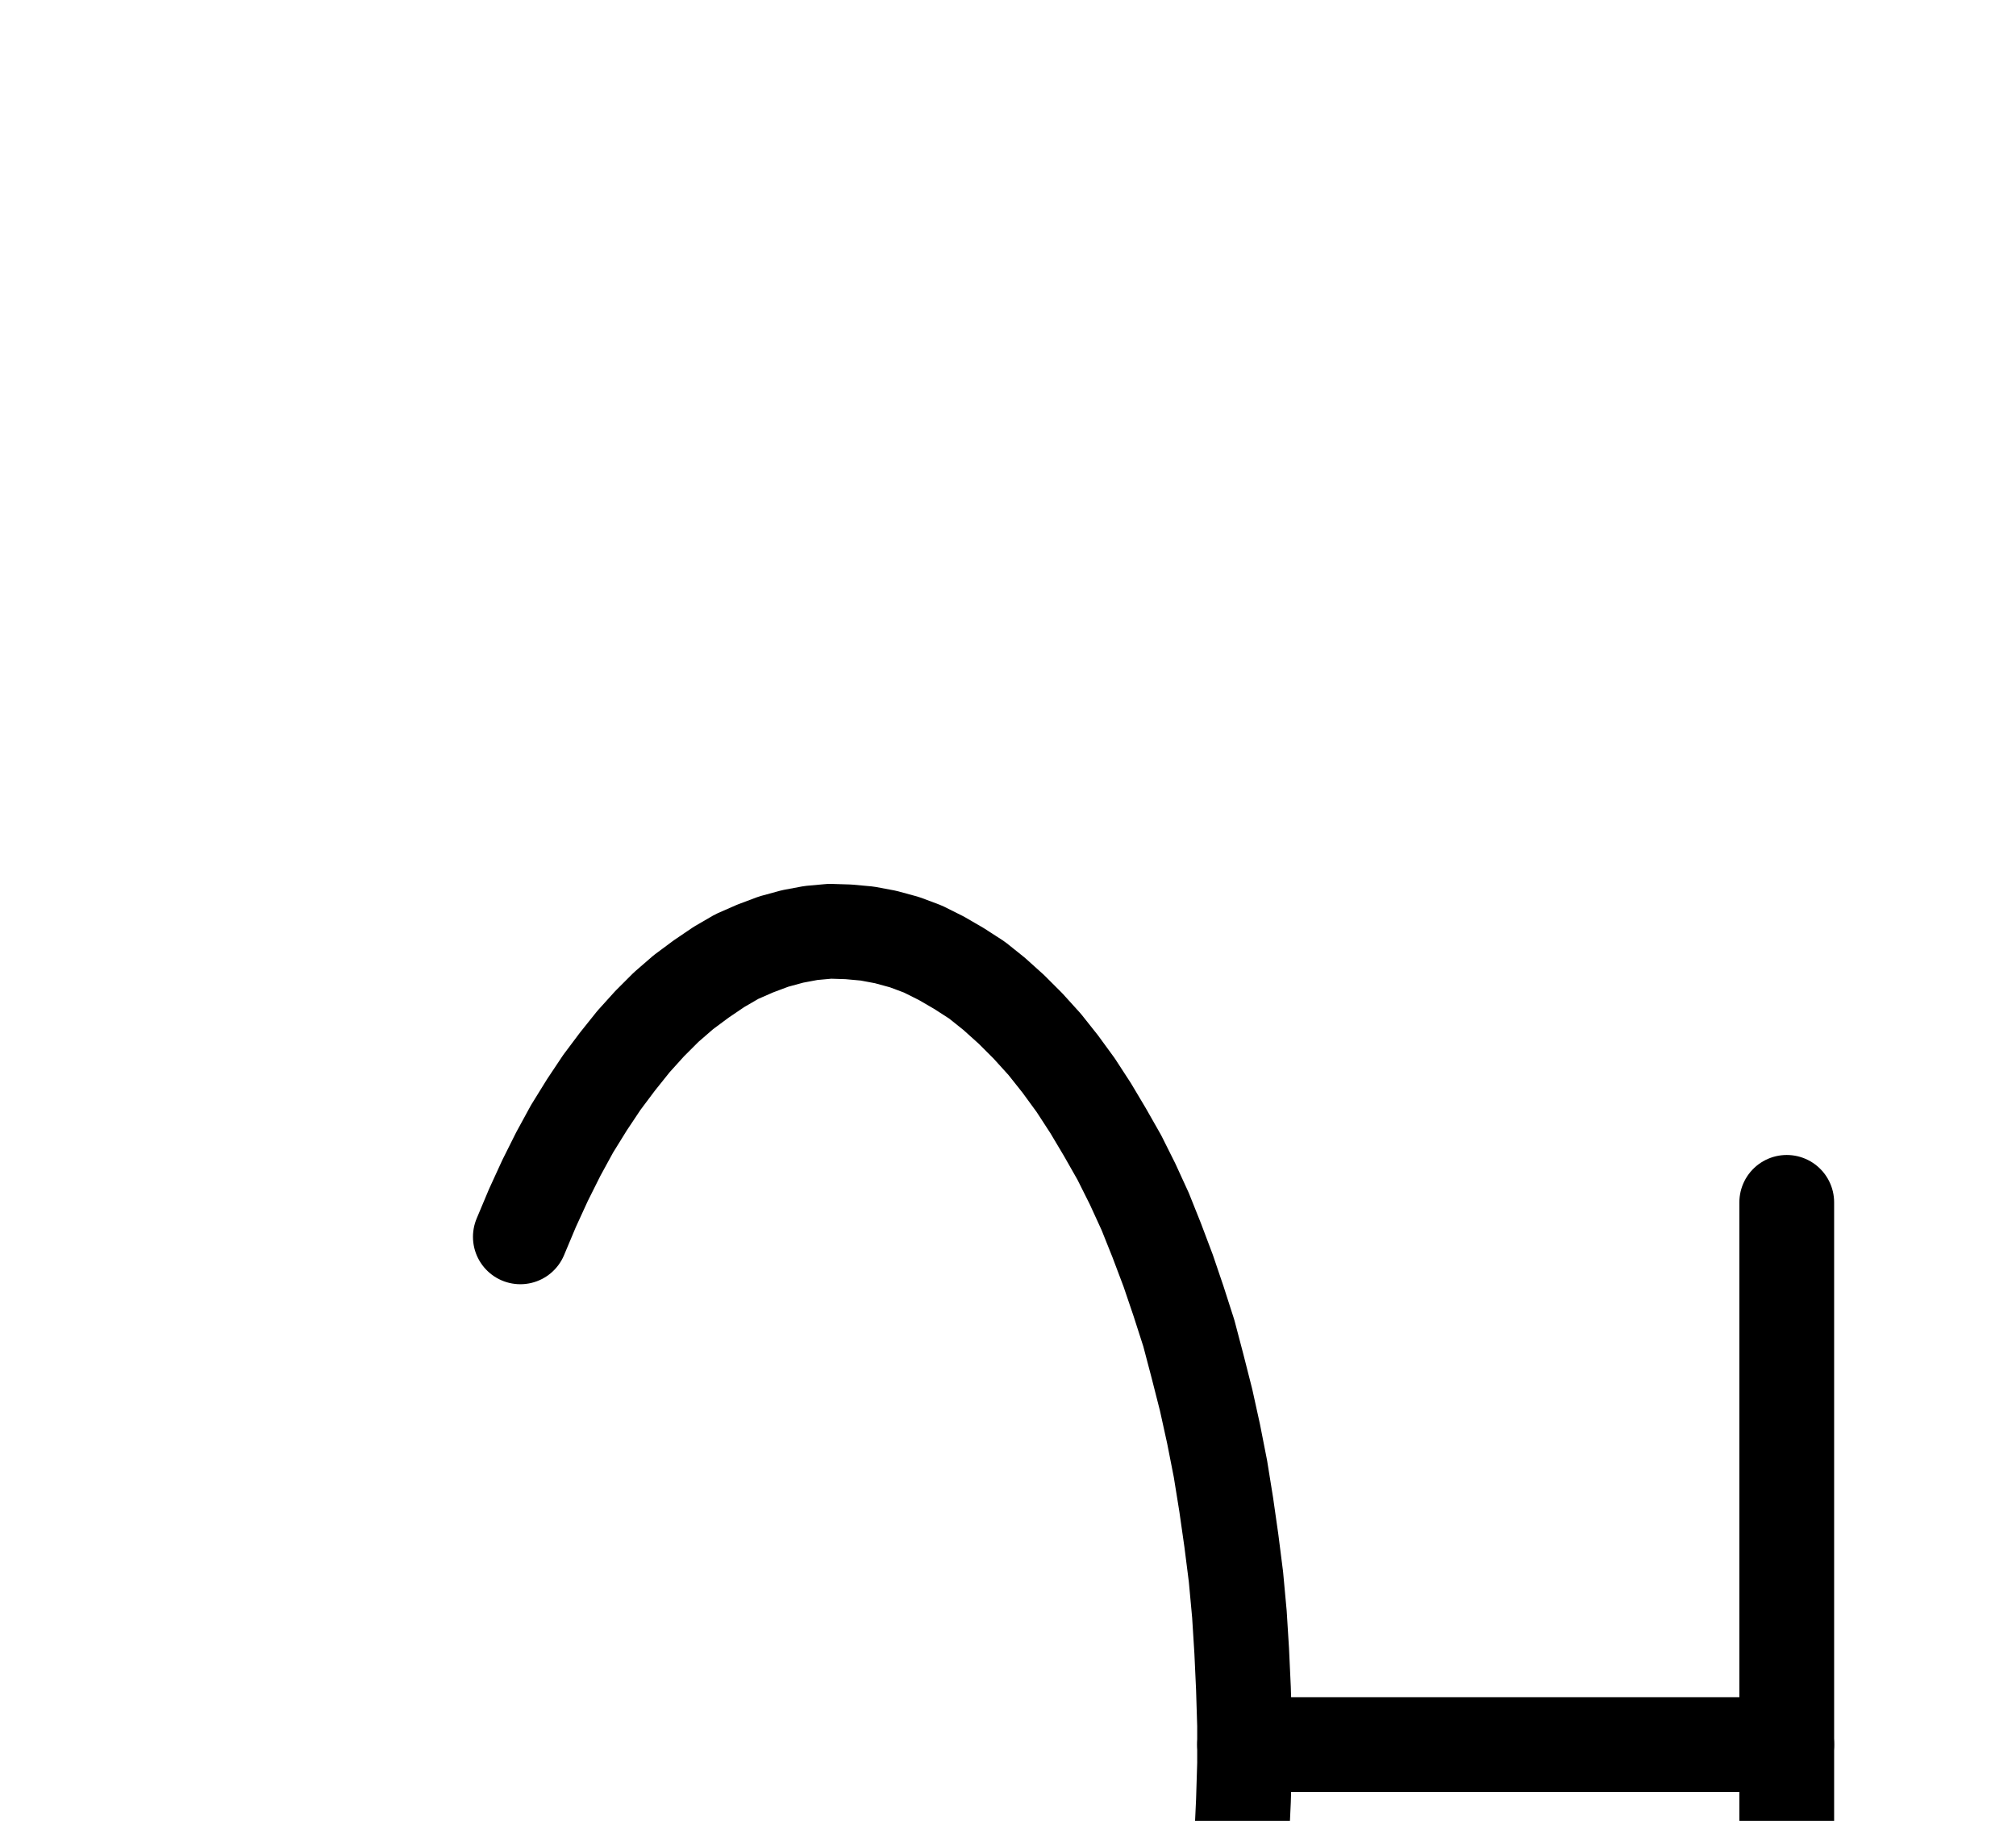 <?xml version="1.0" encoding="UTF-8" standalone="no"?>
<!-- Created with Inkscape (http://www.inkscape.org/) -->

<svg
   version="1.1"
   id="svg1"
   width="561.627"
   height="507.227"
   viewBox="0 0 561.627 507.227"
   sodipodi:docname="LithargeOfSilver3.pdf"
   xmlns:inkscape="http://www.inkscape.org/namespaces/inkscape"
   xmlns:sodipodi="http://sodipodi.sourceforge.net/DTD/sodipodi-0.dtd"
   xmlns="http://www.w3.org/2000/svg"
   xmlns:svg="http://www.w3.org/2000/svg">
  <defs
     id="defs1">
    <clipPath
       clipPathUnits="userSpaceOnUse"
       id="clipPath2">
      <path
         d="M 0,0.16 V 1122.56 H 793.6 V 0.16 Z"
         transform="translate(-144.96,-778.4)"
         clip-rule="evenodd"
         id="path2" />
    </clipPath>
    <clipPath
       clipPathUnits="userSpaceOnUse"
       id="clipPath4">
      <path
         d="M 0,0.16 V 1122.56 H 793.6 V 0.16 Z"
         clip-rule="evenodd"
         id="path4" />
    </clipPath>
    <clipPath
       clipPathUnits="userSpaceOnUse"
       id="clipPath6">
      <path
         d="M 0,0.16 V 1122.56 H 793.6 V 0.16 Z"
         clip-rule="evenodd"
         id="path6" />
    </clipPath>
    <clipPath
       clipPathUnits="userSpaceOnUse"
       id="clipPath8">
      <path
         d="M 0,0.16 V 1122.56 H 793.6 V 0.16 Z"
         clip-rule="evenodd"
         id="path8" />
    </clipPath>
  </defs>
  <sodipodi:namedview
     id="namedview1"
     pagecolor="#505050"
     bordercolor="#eeeeee"
     borderopacity="1"
     inkscape:showpageshadow="0"
     inkscape:pageopacity="0"
     inkscape:pagecheckerboard="0"
     inkscape:deskcolor="#505050">
    <inkscape:page
       x="0"
       y="0"
       inkscape:label="1"
       id="page1"
       width="561.627"
       height="507.227"
       margin="0"
       bleed="0" />
  </sodipodi:namedview>
  <g
     id="g1"
     inkscape:groupmode="layer"
     inkscape:label="1">
    <path
       id="path1"
       d="m 0,0 3.36,8 3.52,7.68 3.68,7.36 3.84,6.88 4.16,6.72 4.16,6.24 4.32,5.92 L 31.52,54.24 36,59.2 40.64,63.84 l 4.8,4.16 4.96,3.84 4.96,3.2 4.96,2.88 5.12,2.4 5.12,1.76 5.28,1.44 5.12,0.96 5.28,0.48 h 5.12 L 96.64,84.32 101.76,83.36 107.04,81.92 112.16,80 l 5.12,-2.4 4.96,-2.88 4.96,-3.36 4.8,-3.84 4.8,-4.32 4.64,-4.64 4.64,-5.12 L 150.4,48 154.72,42.08 158.88,35.68 l 4,-6.56 4,-7.04 3.68,-7.52 3.52,-7.68 3.2,-8 3.2,-8.32 2.88,-8.64 2.88,-8.96 2.4,-9.12 2.4,-9.28 2.08,-9.6 1.92,-9.76 1.6,-9.92 1.44,-10.08 1.28,-10.08 0.96,-10.24 0.64,-10.4 0.48,-10.4 0.32,-10.4 V -146.88 l -0.32,-10.4 -0.48,-10.4 -0.64,-10.24 -0.96,-10.4 -1.28,-10.08 -1.44,-10.08 -1.6,-9.92 -1.92,-9.76 -2.08,-9.44 -2.4,-9.44 -2.4,-9.12 -2.88,-8.96 -2.88,-8.48 -3.2,-8.48 -3.2,-8 -3.52,-7.68 -3.68,-7.36 -4,-7.04 -4,-6.72 -4.16,-6.4 -4.32,-5.92 -4.32,-5.44 -4.64,-5.12 -4.64,-4.64 -4.8,-4.32 -4.8,-3.84 -4.96,-3.2 -4.96,-2.88 -5.12,-2.56 -5.12,-1.92 -5.28,-1.44 -5.12,-0.96 -5.28,-0.48 -5.12,-0.16 -5.28,0.48 -5.12,0.96 -5.28,1.44 -5.12,1.92 -5.12,2.24 -4.96,2.88 -4.96,3.36 -4.96,3.68 -4.8,4.16 -4.64,4.64 -4.48,4.96 -4.48,5.6 -4.32,5.76 -4.16,6.24 -4.16,6.72 -3.84,7.04 -3.68,7.36 -3.52,7.68 -3.36,8"
       style="fill:none;stroke:#000000;stroke-width:26.4;stroke-linecap:round;stroke-linejoin:round;stroke-miterlimit:10;stroke-dasharray:none;stroke-opacity:1"
       transform="translate(144.96,627.573)"
       clip-path="url(#clipPath2)" />
    <path
       id="path3"
       d="M 346.72,636.8 H 497.76"
       style="fill:none;stroke:#000000;stroke-width:26.4;stroke-linecap:round;stroke-linejoin:round;stroke-miterlimit:10;stroke-dasharray:none;stroke-opacity:1"
       transform="translate(0,-150.827)"
       clip-path="url(#clipPath4)" />
    <path
       id="path5"
       d="M 497.76,485.76 V 787.84"
       style="fill:none;stroke:#000000;stroke-width:26.4;stroke-linecap:round;stroke-linejoin:round;stroke-miterlimit:10;stroke-dasharray:none;stroke-opacity:1"
       transform="translate(0,-150.827)"
       clip-path="url(#clipPath6)" />
    <path
       id="path7"
       d="M 497.76,787.84 H 648.8"
       style="fill:none;stroke:#000000;stroke-width:26.4;stroke-linecap:round;stroke-linejoin:round;stroke-miterlimit:10;stroke-dasharray:none;stroke-opacity:1"
       transform="translate(0,-150.827)"
       clip-path="url(#clipPath8)" />
  </g>
</svg>
